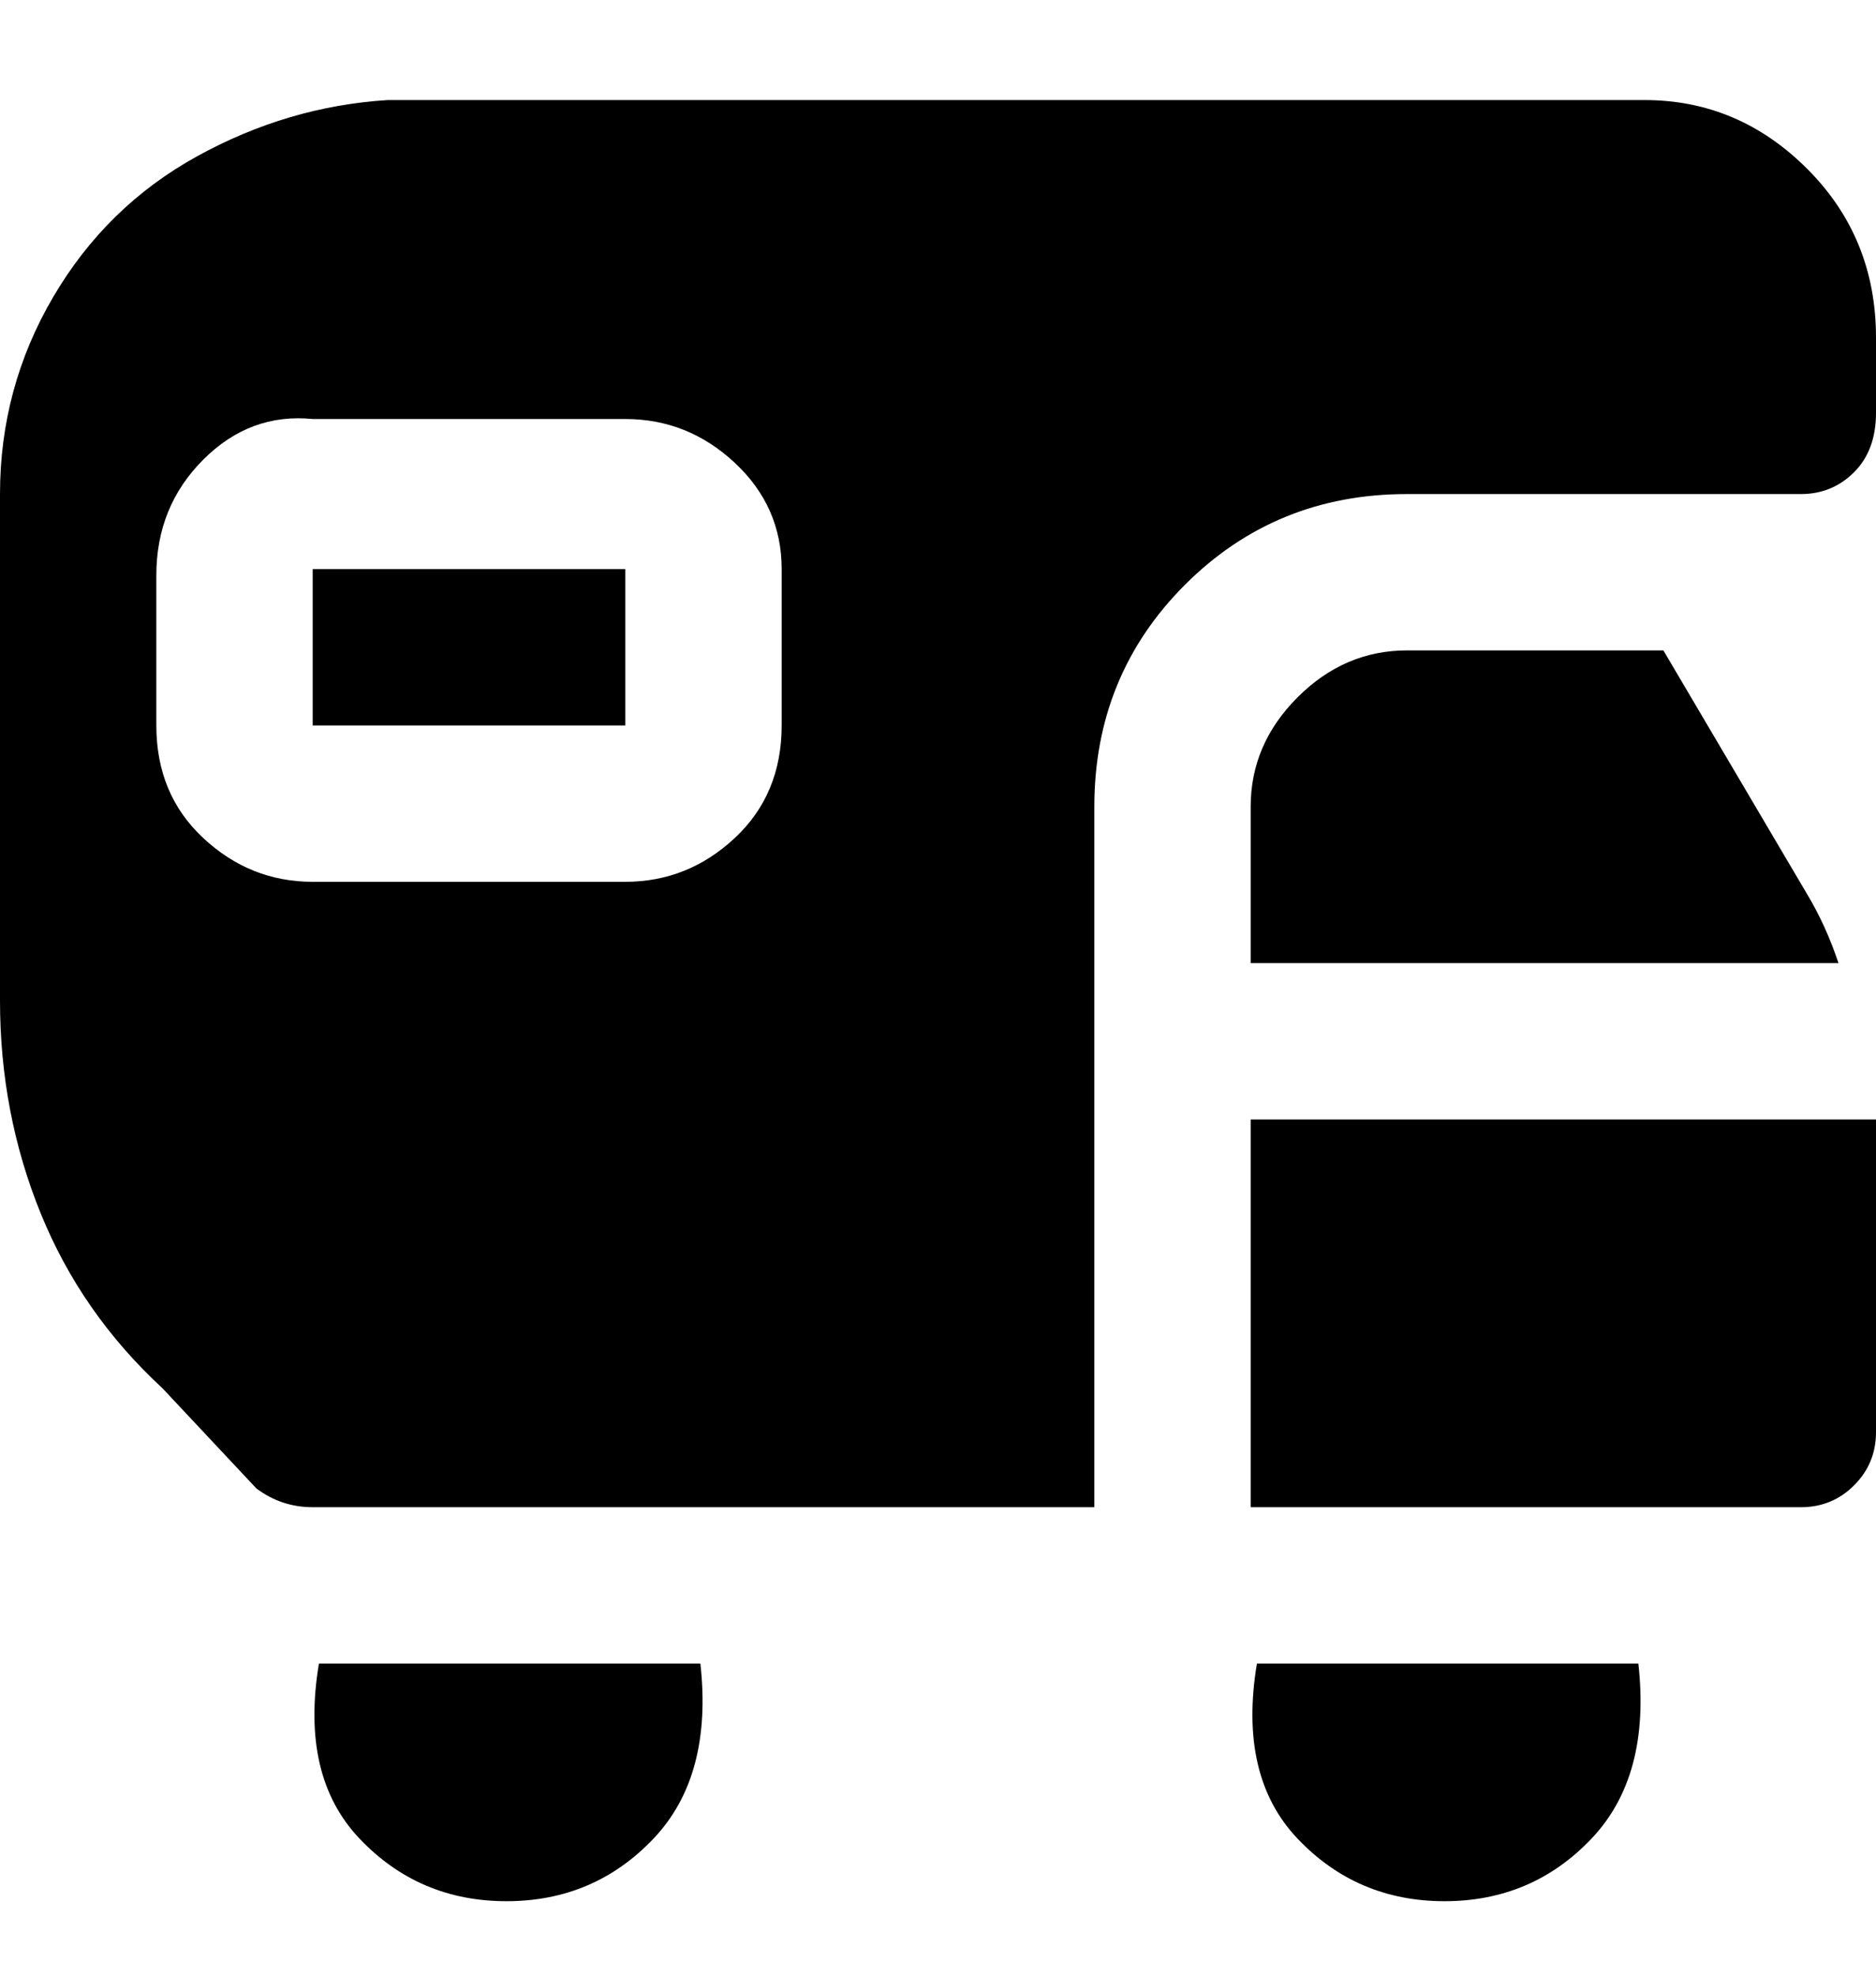 <svg viewBox="0 0 300 316" xmlns="http://www.w3.org/2000/svg"><path d="M100 91v25H50V91h50zm100 38v25h94q-2-6-5-11l-23-39h-41q-10 0-17.5 7.5T200 129zm0 50v62h88q5 0 8.5-3.5t3.5-8.5v-50H200zm-25 62H50q-5 0-9-3l-15-16q-13-12-19.5-28T0 160V79q0-17 8.5-31.5t23-22.5Q46 17 62 16h201q15 0 26 11t11 27v12q0 6-3.5 9.5T288 79h-63q-21 0-35.5 14.5T175 129v112zm-50-125V91q0-10-7.5-17T100 67H50q-10-1-17.5 6.5T25 92v24q0 11 7.5 18t17.5 7h50q10 0 17.5-7t7.5-18zM51 266q-3 18 6.5 28T81 304q14 0 23.5-10t7.5-28H51zm150 0q-3 18 6.5 28t23.5 10q14 0 23.5-10t7.5-28h-61z"/></svg>
